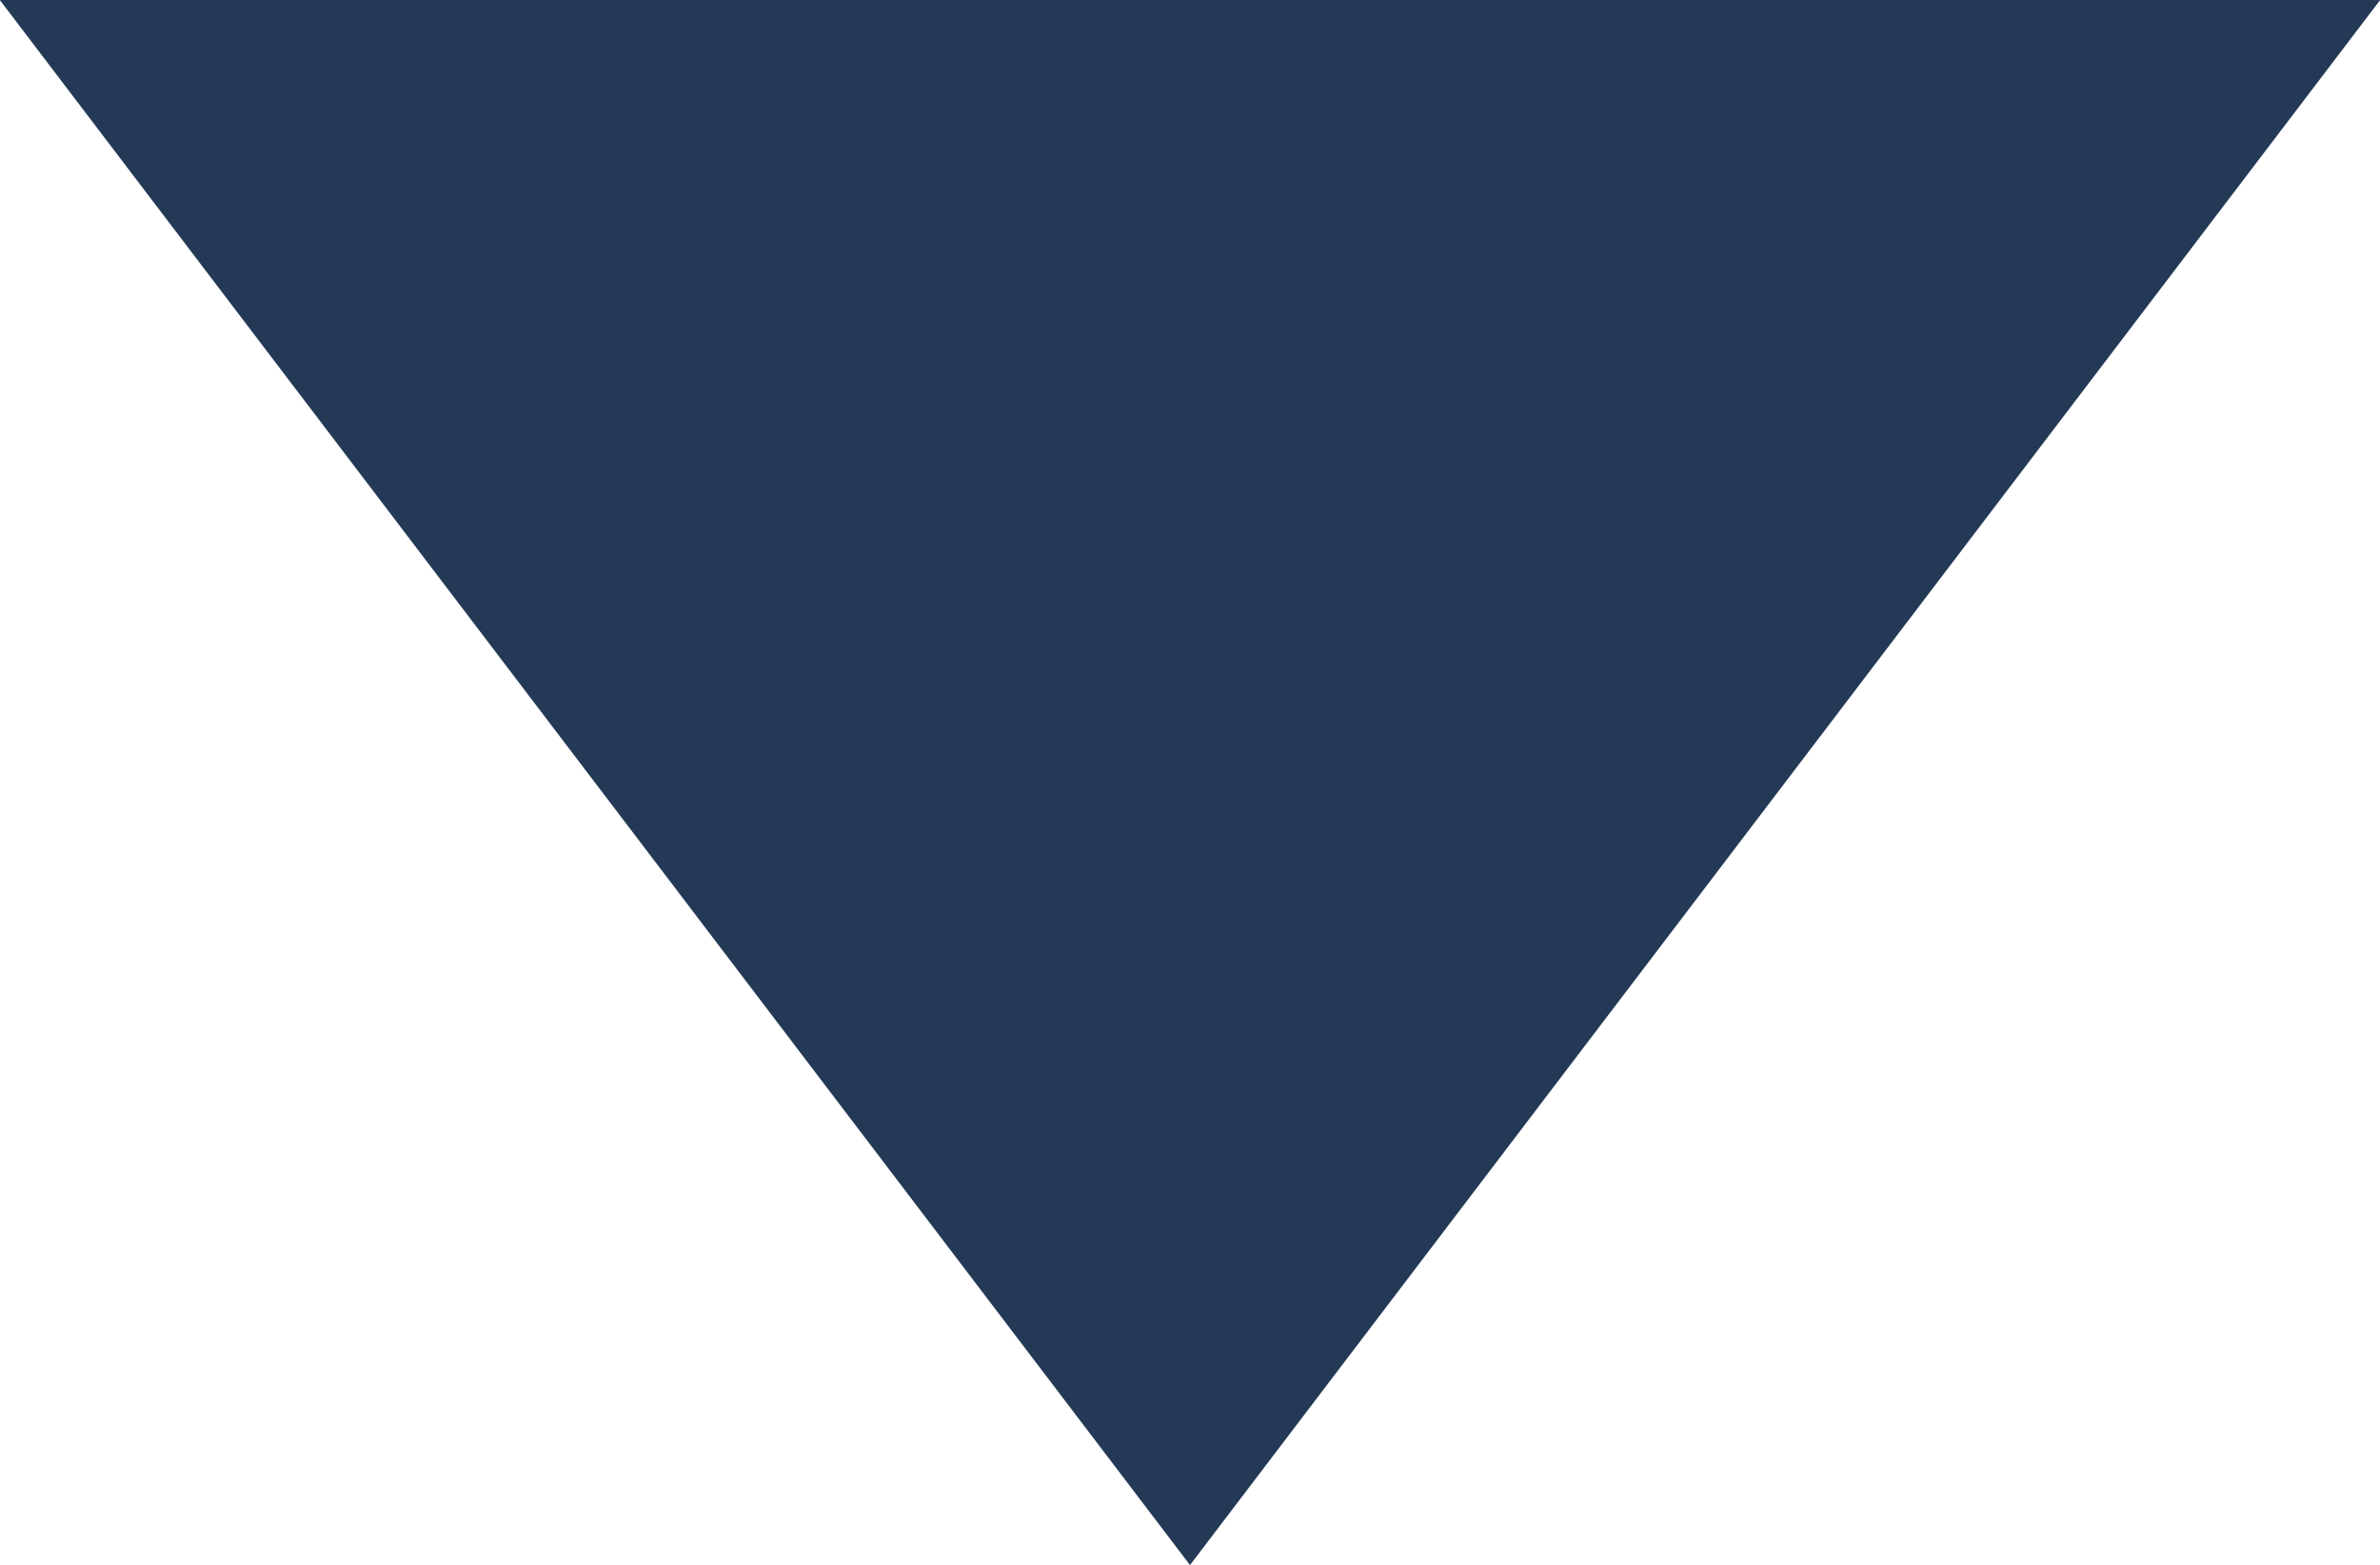 <?xml version="1.0" encoding="UTF-8"?>
<svg id="Capa_1" data-name="Capa 1" xmlns="http://www.w3.org/2000/svg" viewBox="0 0 33.3 21.9">
  <defs>
    <style>
      .cls-1 {
        fill: #233956;
        stroke: #233956;
        stroke-miterlimit: 10;
        stroke-width: 1.5px;
      }
    </style>
  </defs>
  <polygon class="cls-1" points="1.51 .75 31.79 .75 16.65 20.66 1.51 .75"/>
</svg>